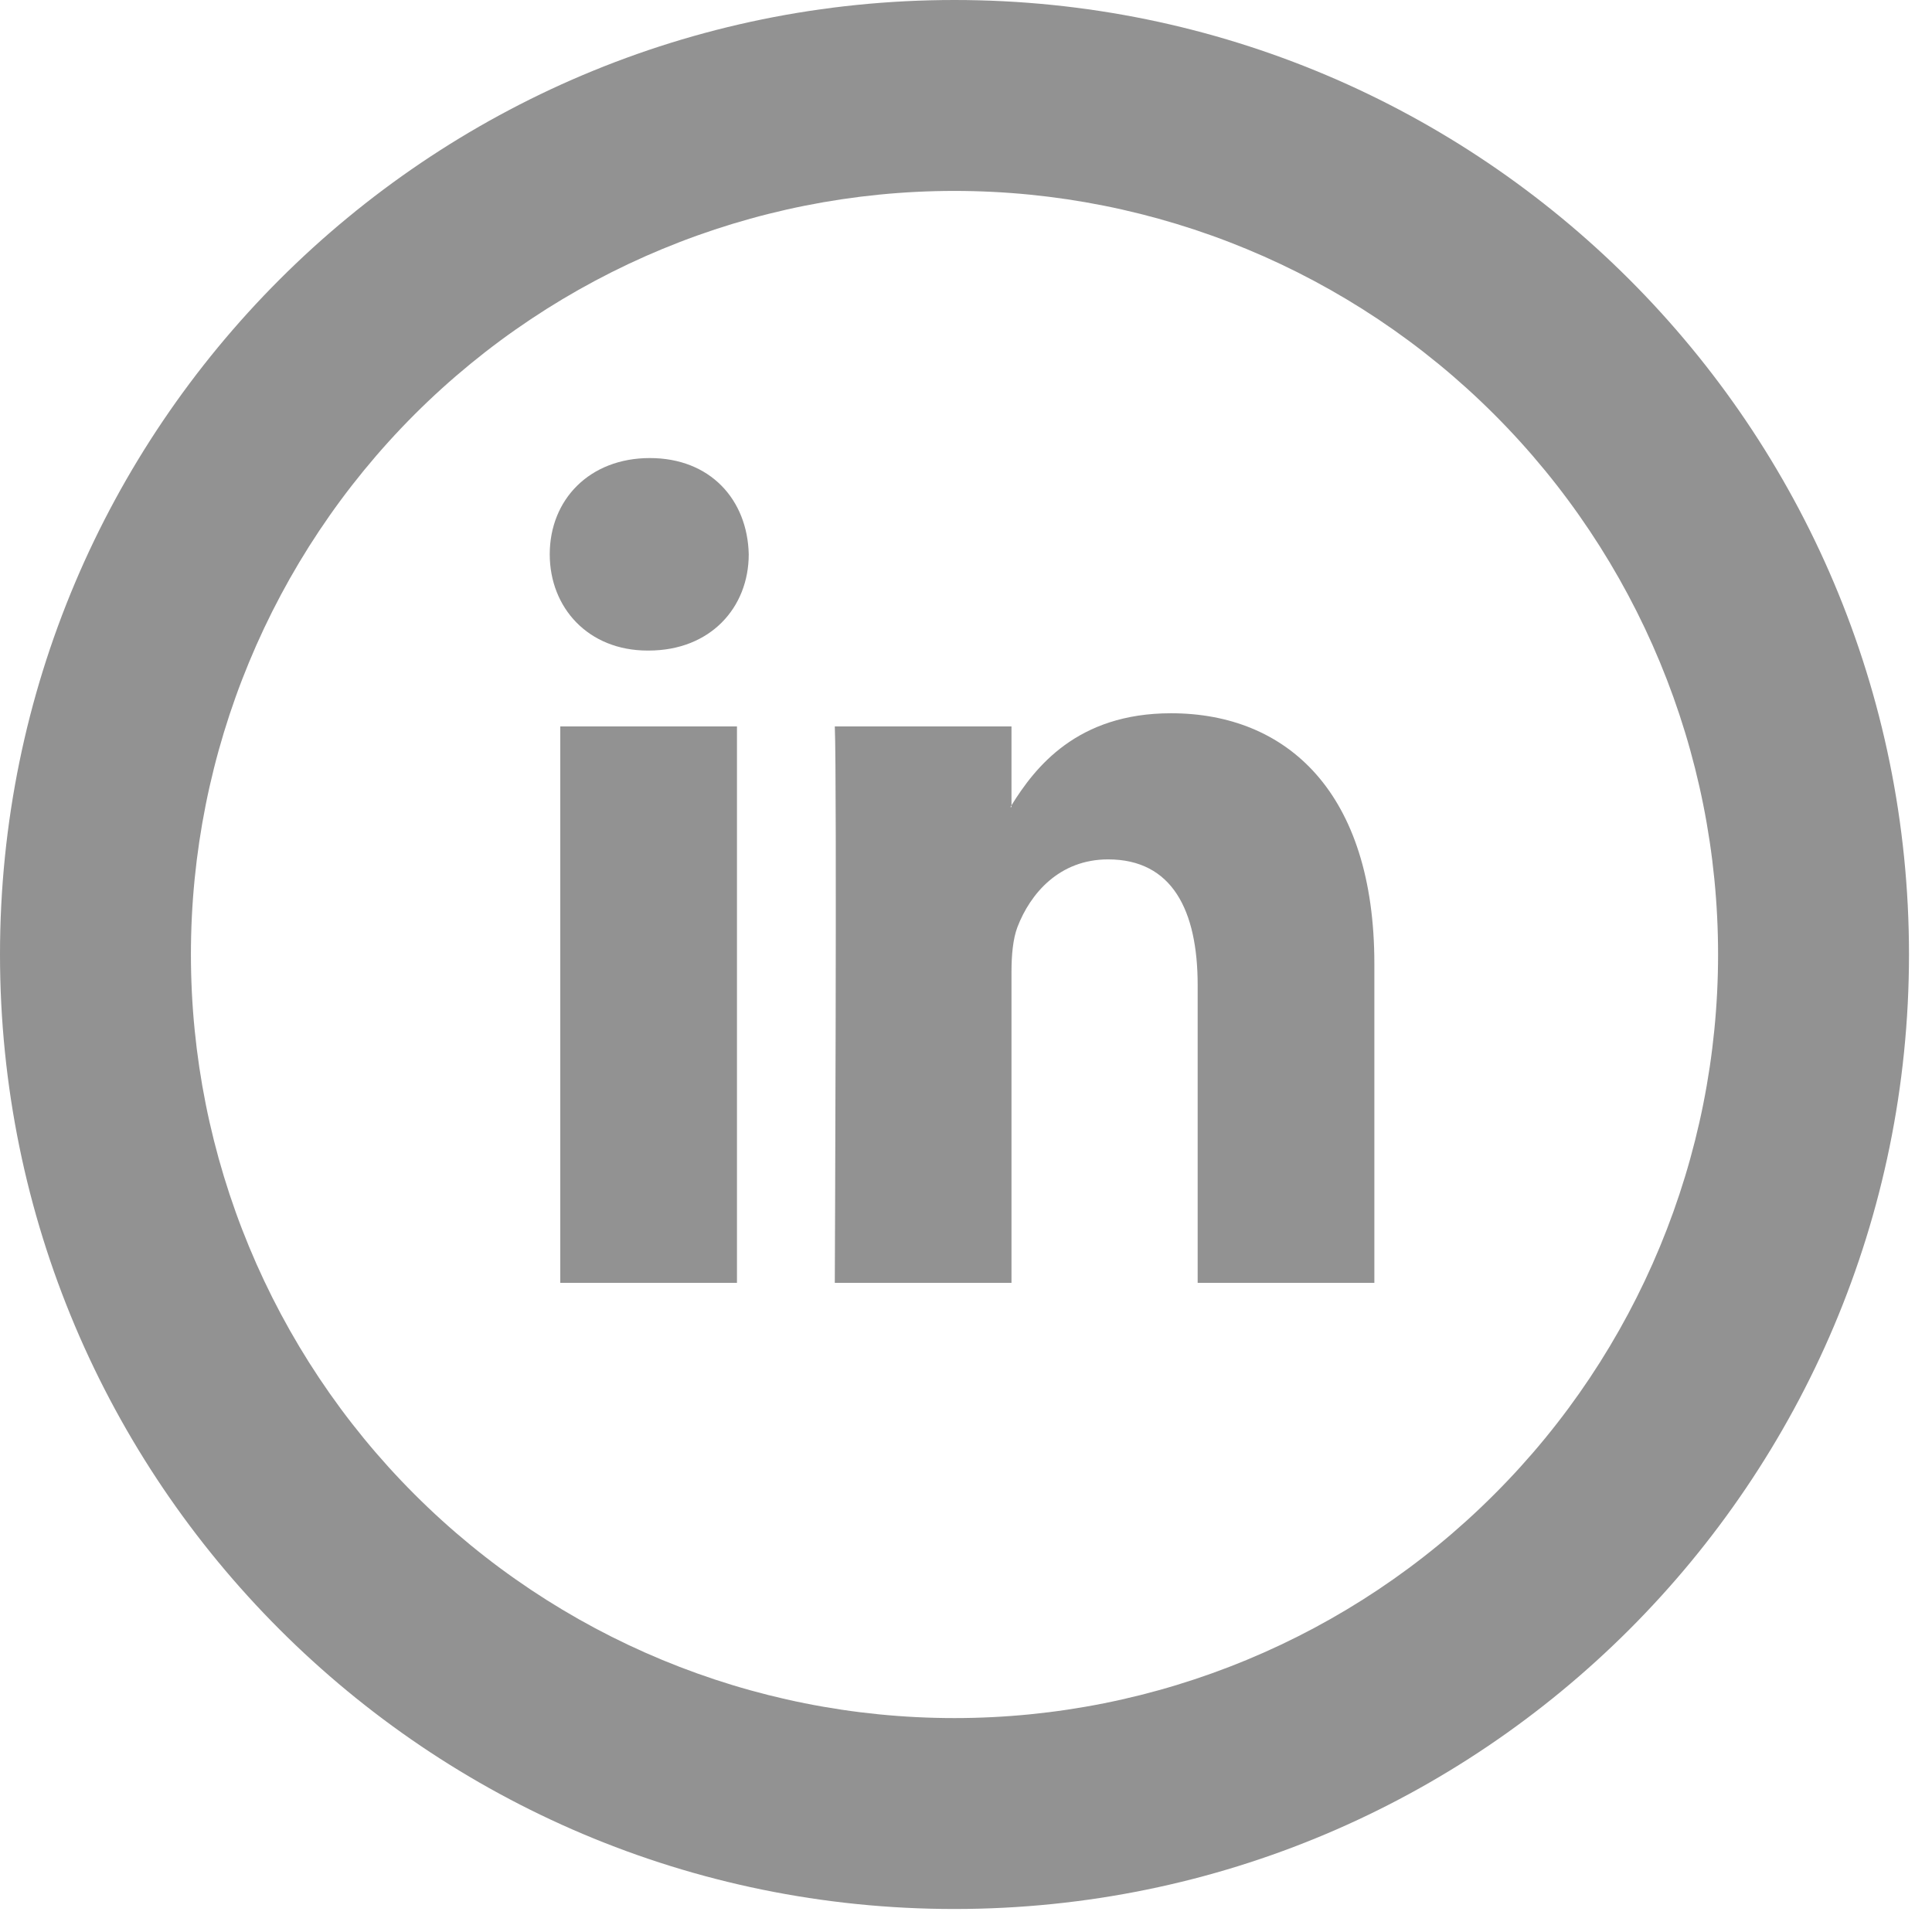 <svg width="11" height="11" viewBox="0 0 11 11" fill="none" xmlns="http://www.w3.org/2000/svg">
<path d="M7.825 5.487V7.304H6.819V5.609C6.819 5.183 6.674 4.893 6.309 4.893C6.031 4.893 5.866 5.088 5.793 5.278C5.767 5.346 5.759 5.44 5.759 5.534V7.304H4.753C4.753 7.304 4.766 4.433 4.753 4.136H5.759V4.585L5.753 4.595H5.759V4.585C5.893 4.369 6.132 4.061 6.667 4.061C7.329 4.061 7.825 4.514 7.825 5.487ZM3.7 2.608C3.356 2.608 3.13 2.845 3.13 3.156C3.13 3.46 3.349 3.704 3.687 3.704H3.693C4.044 3.704 4.263 3.46 4.263 3.156C4.256 2.845 4.044 2.608 3.7 2.608ZM3.19 7.304H4.196V4.136H3.19V7.304Z" fill="#929292"/>
<path d="M5.434 9.782C6.587 9.782 7.693 9.324 8.508 8.508C9.324 7.693 9.782 6.587 9.782 5.434C9.782 4.281 9.324 3.176 8.508 2.36C7.693 1.545 6.587 1.087 5.434 1.087C4.281 1.087 3.176 1.545 2.36 2.36C1.545 3.176 1.087 4.281 1.087 5.434C1.087 6.587 1.545 7.693 2.36 8.508C3.176 9.324 4.281 9.782 5.434 9.782ZM5.434 10.869C2.433 10.869 0 8.436 0 5.434C0 2.433 2.433 0 5.434 0C8.436 0 10.869 2.433 10.869 5.434C10.869 8.436 8.436 10.869 5.434 10.869Z" fill="#929292"/>
</svg>
